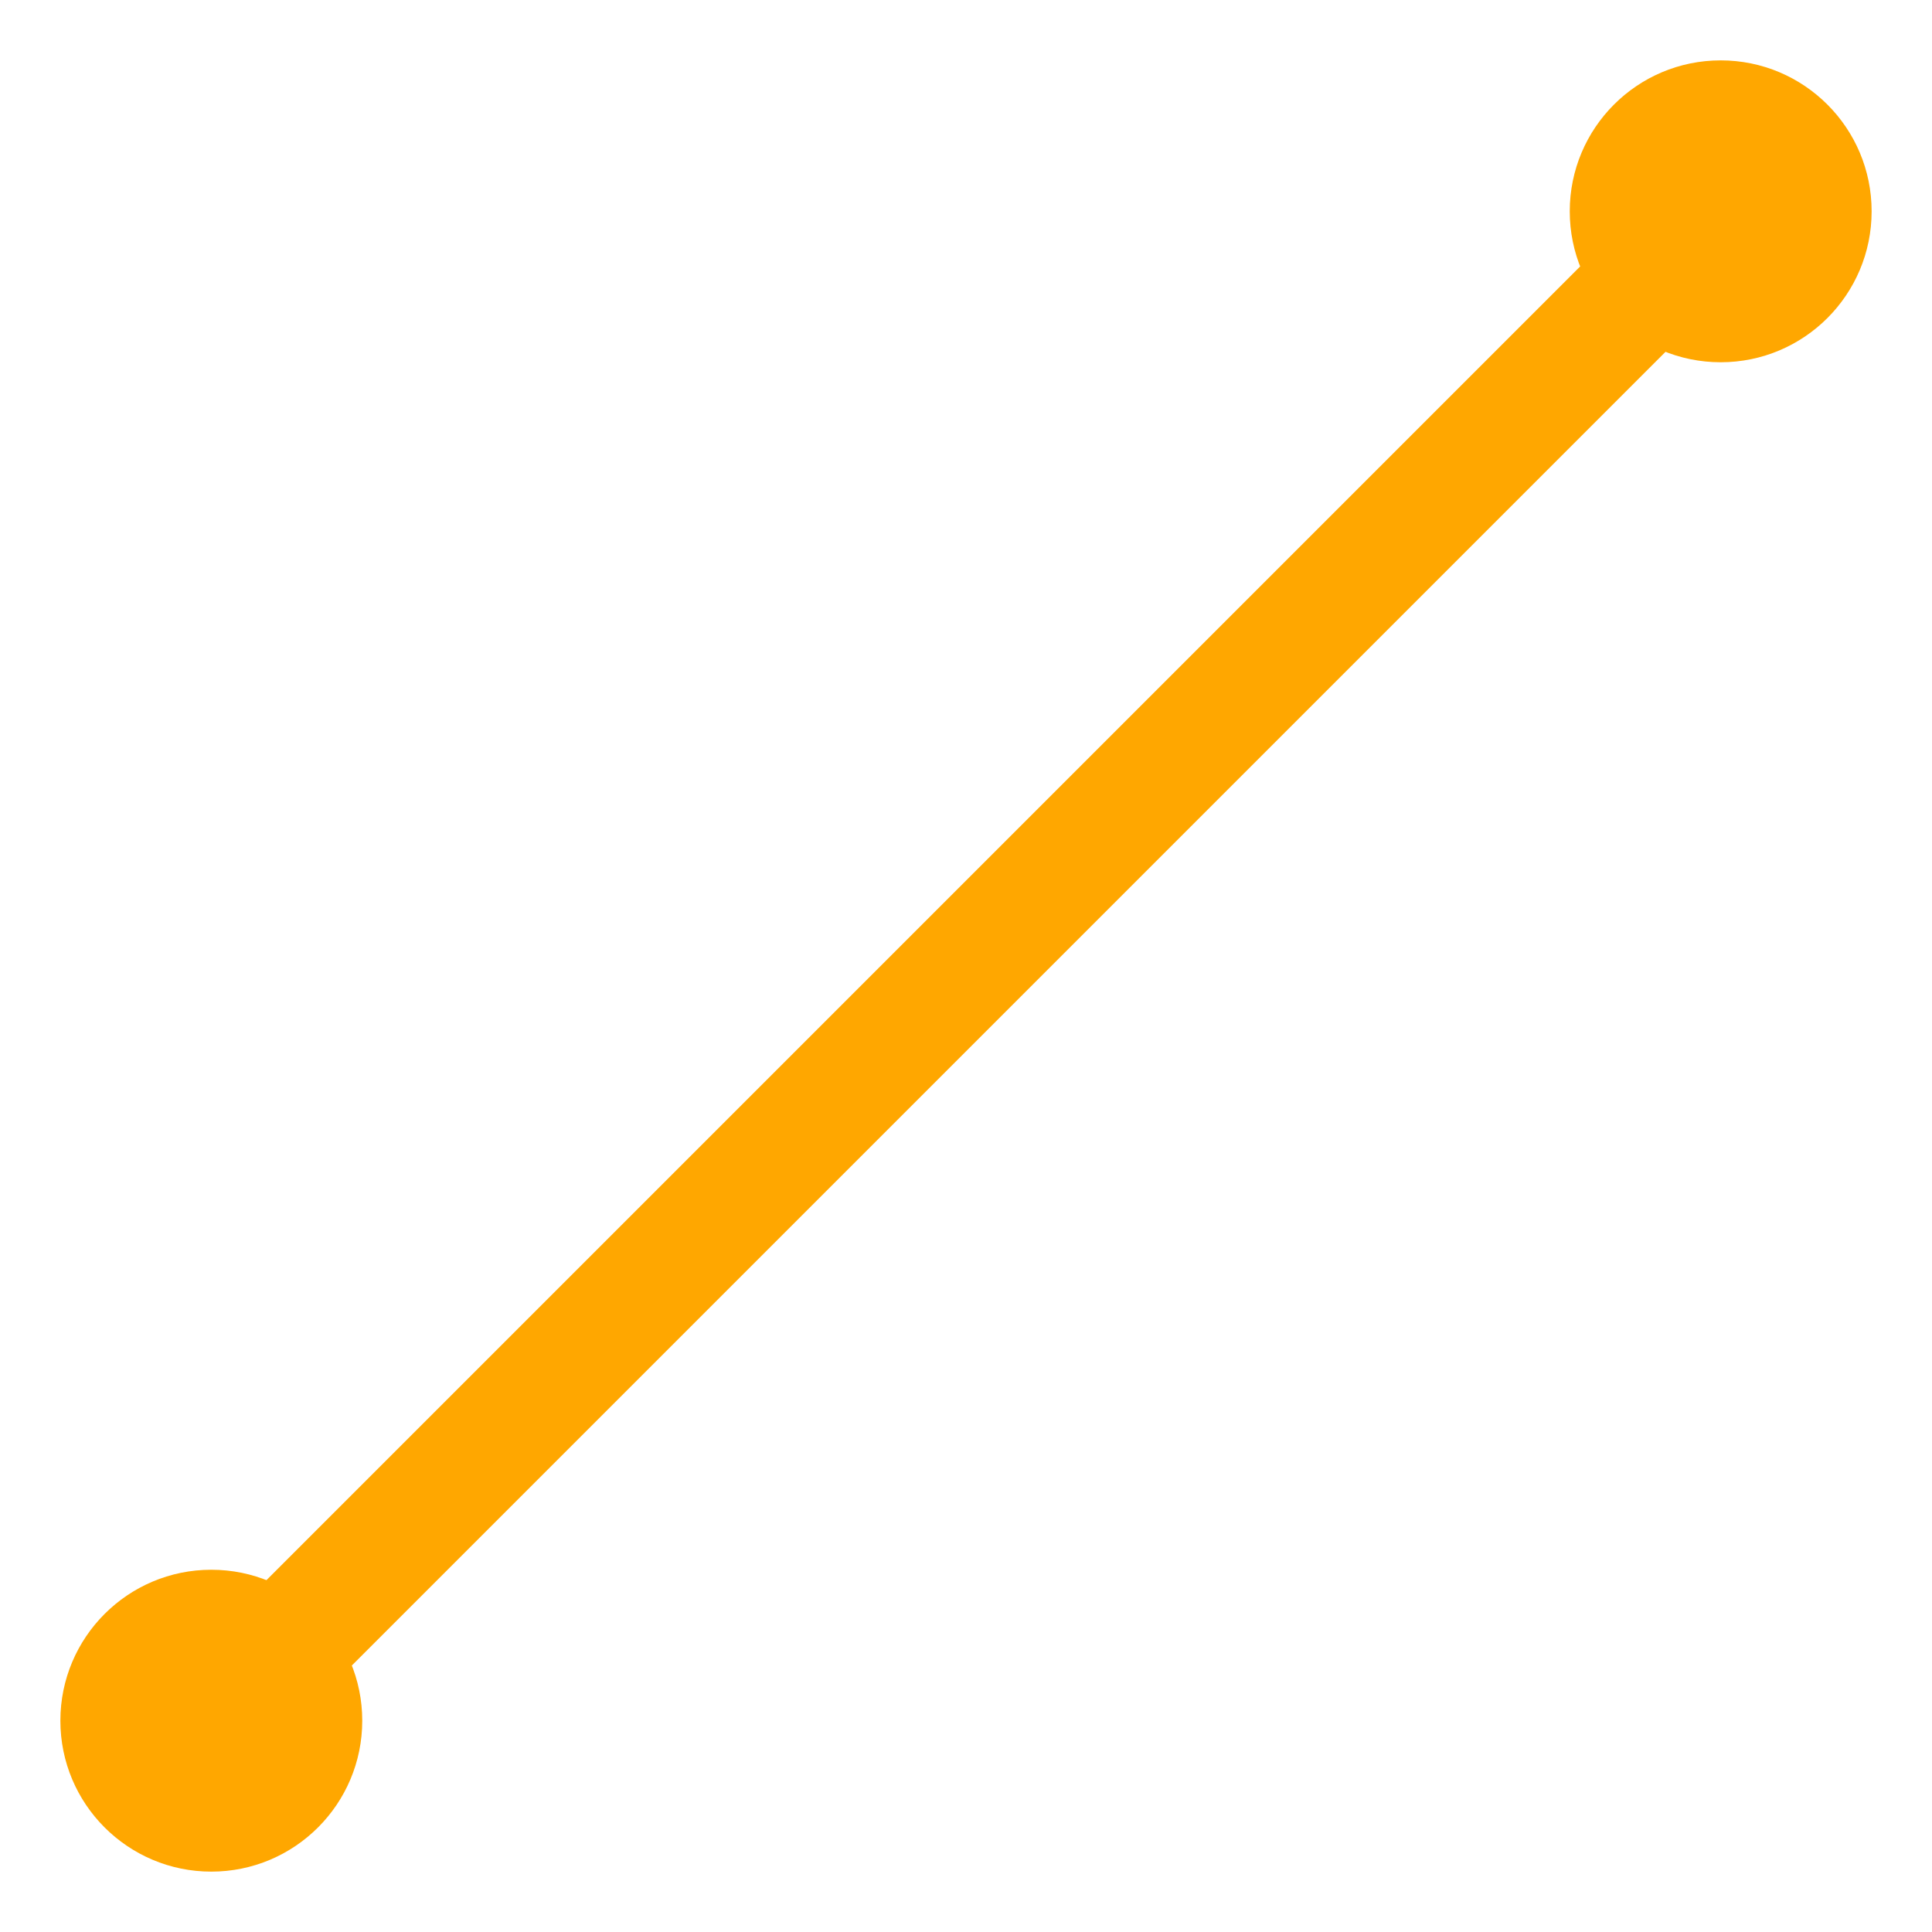 <?xml version="1.0" encoding="UTF-8" standalone="no"?>
<!-- Created with Inkscape (http://www.inkscape.org/) -->

<svg
   width="32"
   height="32"
   viewBox="0 0 32 32"
   version="1.1"
   id="svg1"
   inkscape:version="1.4.2 (ebf0e94, 2025-05-08)"
   xml:space="preserve"
   sodipodi:docname="tether.svg"
   xmlns:inkscape="http://www.inkscape.org/namespaces/inkscape"
   xmlns:sodipodi="http://sodipodi.sourceforge.net/DTD/sodipodi-0.dtd"
   xmlns="http://www.w3.org/2000/svg"
   xmlns:svg="http://www.w3.org/2000/svg"><style
     id="style11">.path { fill:#ffa700; }
</style><sodipodi:namedview
     id="namedview1"
     pagecolor="#ffffff"
     bordercolor="#666666"
     borderopacity="1.0"
     inkscape:showpageshadow="2"
     inkscape:pageopacity="0.0"
     inkscape:pagecheckerboard="0"
     inkscape:deskcolor="#d1d1d1"
     inkscape:document-units="px"
     inkscape:zoom="32"
     inkscape:cx="16.796875"
     inkscape:cy="15.703125"
     inkscape:window-width="2194"
     inkscape:window-height="1163"
     inkscape:window-x="1912"
     inkscape:window-y="-8"
     inkscape:window-maximized="1"
     inkscape:current-layer="layer1"
     showgrid="true"><inkscape:grid
       id="grid1"
       units="px"
       originx="0"
       originy="0"
       spacingx="1"
       spacingy="1"
       empcolor="#3f3fff"
       empopacity="0.251"
       color="#3f3fff"
       opacity="0.125"
       empspacing="4"
       enabled="true"
       visible="true" /><inkscape:grid
       id="grid2"
       units="px"
       originx="0"
       originy="0"
       spacingx="0.5"
       spacingy="0.5"
       empcolor="#3f3fff"
       empopacity="0"
       color="#3f3fff"
       opacity="0.035"
       empspacing="4"
       enabled="true"
       visible="true" /></sodipodi:namedview><defs
     id="defs1"><clipPath
       clipPathUnits="userSpaceOnUse"
       id="clipPath5"><path
         id="path5"
         style="fill:#000000;fill-opacity:1;stroke:none;stroke-width:0.808;stroke-linecap:round"
         d="M 14,0 V 14 H 0 v 4 h 14 v 14 h 4 V 18 H 32 V 14 H 18 V 0 Z" /></clipPath><clipPath
       clipPathUnits="userSpaceOnUse"
       id="clipPath70"><path
         style="fill:#000000;fill-opacity:1;stroke:none;stroke-width:1px;stroke-linecap:butt;stroke-linejoin:miter;stroke-opacity:1"
         d="m 0,22 h 14 v 6 h 4 V 22 H 32 V 32 H 0 Z"
         id="path70" /></clipPath><clipPath
       clipPathUnits="userSpaceOnUse"
       id="clipPath73"><path
         id="path73"
         style="fill:#000000;fill-opacity:1;stroke:none;stroke-width:1px;stroke-linecap:butt;stroke-linejoin:miter;stroke-opacity:1"
         d="m 0,0 v 11 h 16 v 5 H 32 V 0 Z M 16,16 H 0 V 32 H 32 V 21 H 16 Z" /></clipPath></defs><g
     inkscape:label="Layer 1"
     inkscape:groupmode="layer"
     id="layer1"><circle
       style="display:inline"
       id="path74"
       cx="3.5"
       cy="28.5"
       r="2.5"
       class="path" /><circle
       style="display:inline"
       id="path75"
       cx="28.5"
       cy="3.5"
       r="2.5"
       class="path" /><rect
       id="rect76"
       width="2"
       height="32"
       x="21.627"
       y="-16"
       transform="rotate(45)"
       class="path" /></g></svg>
